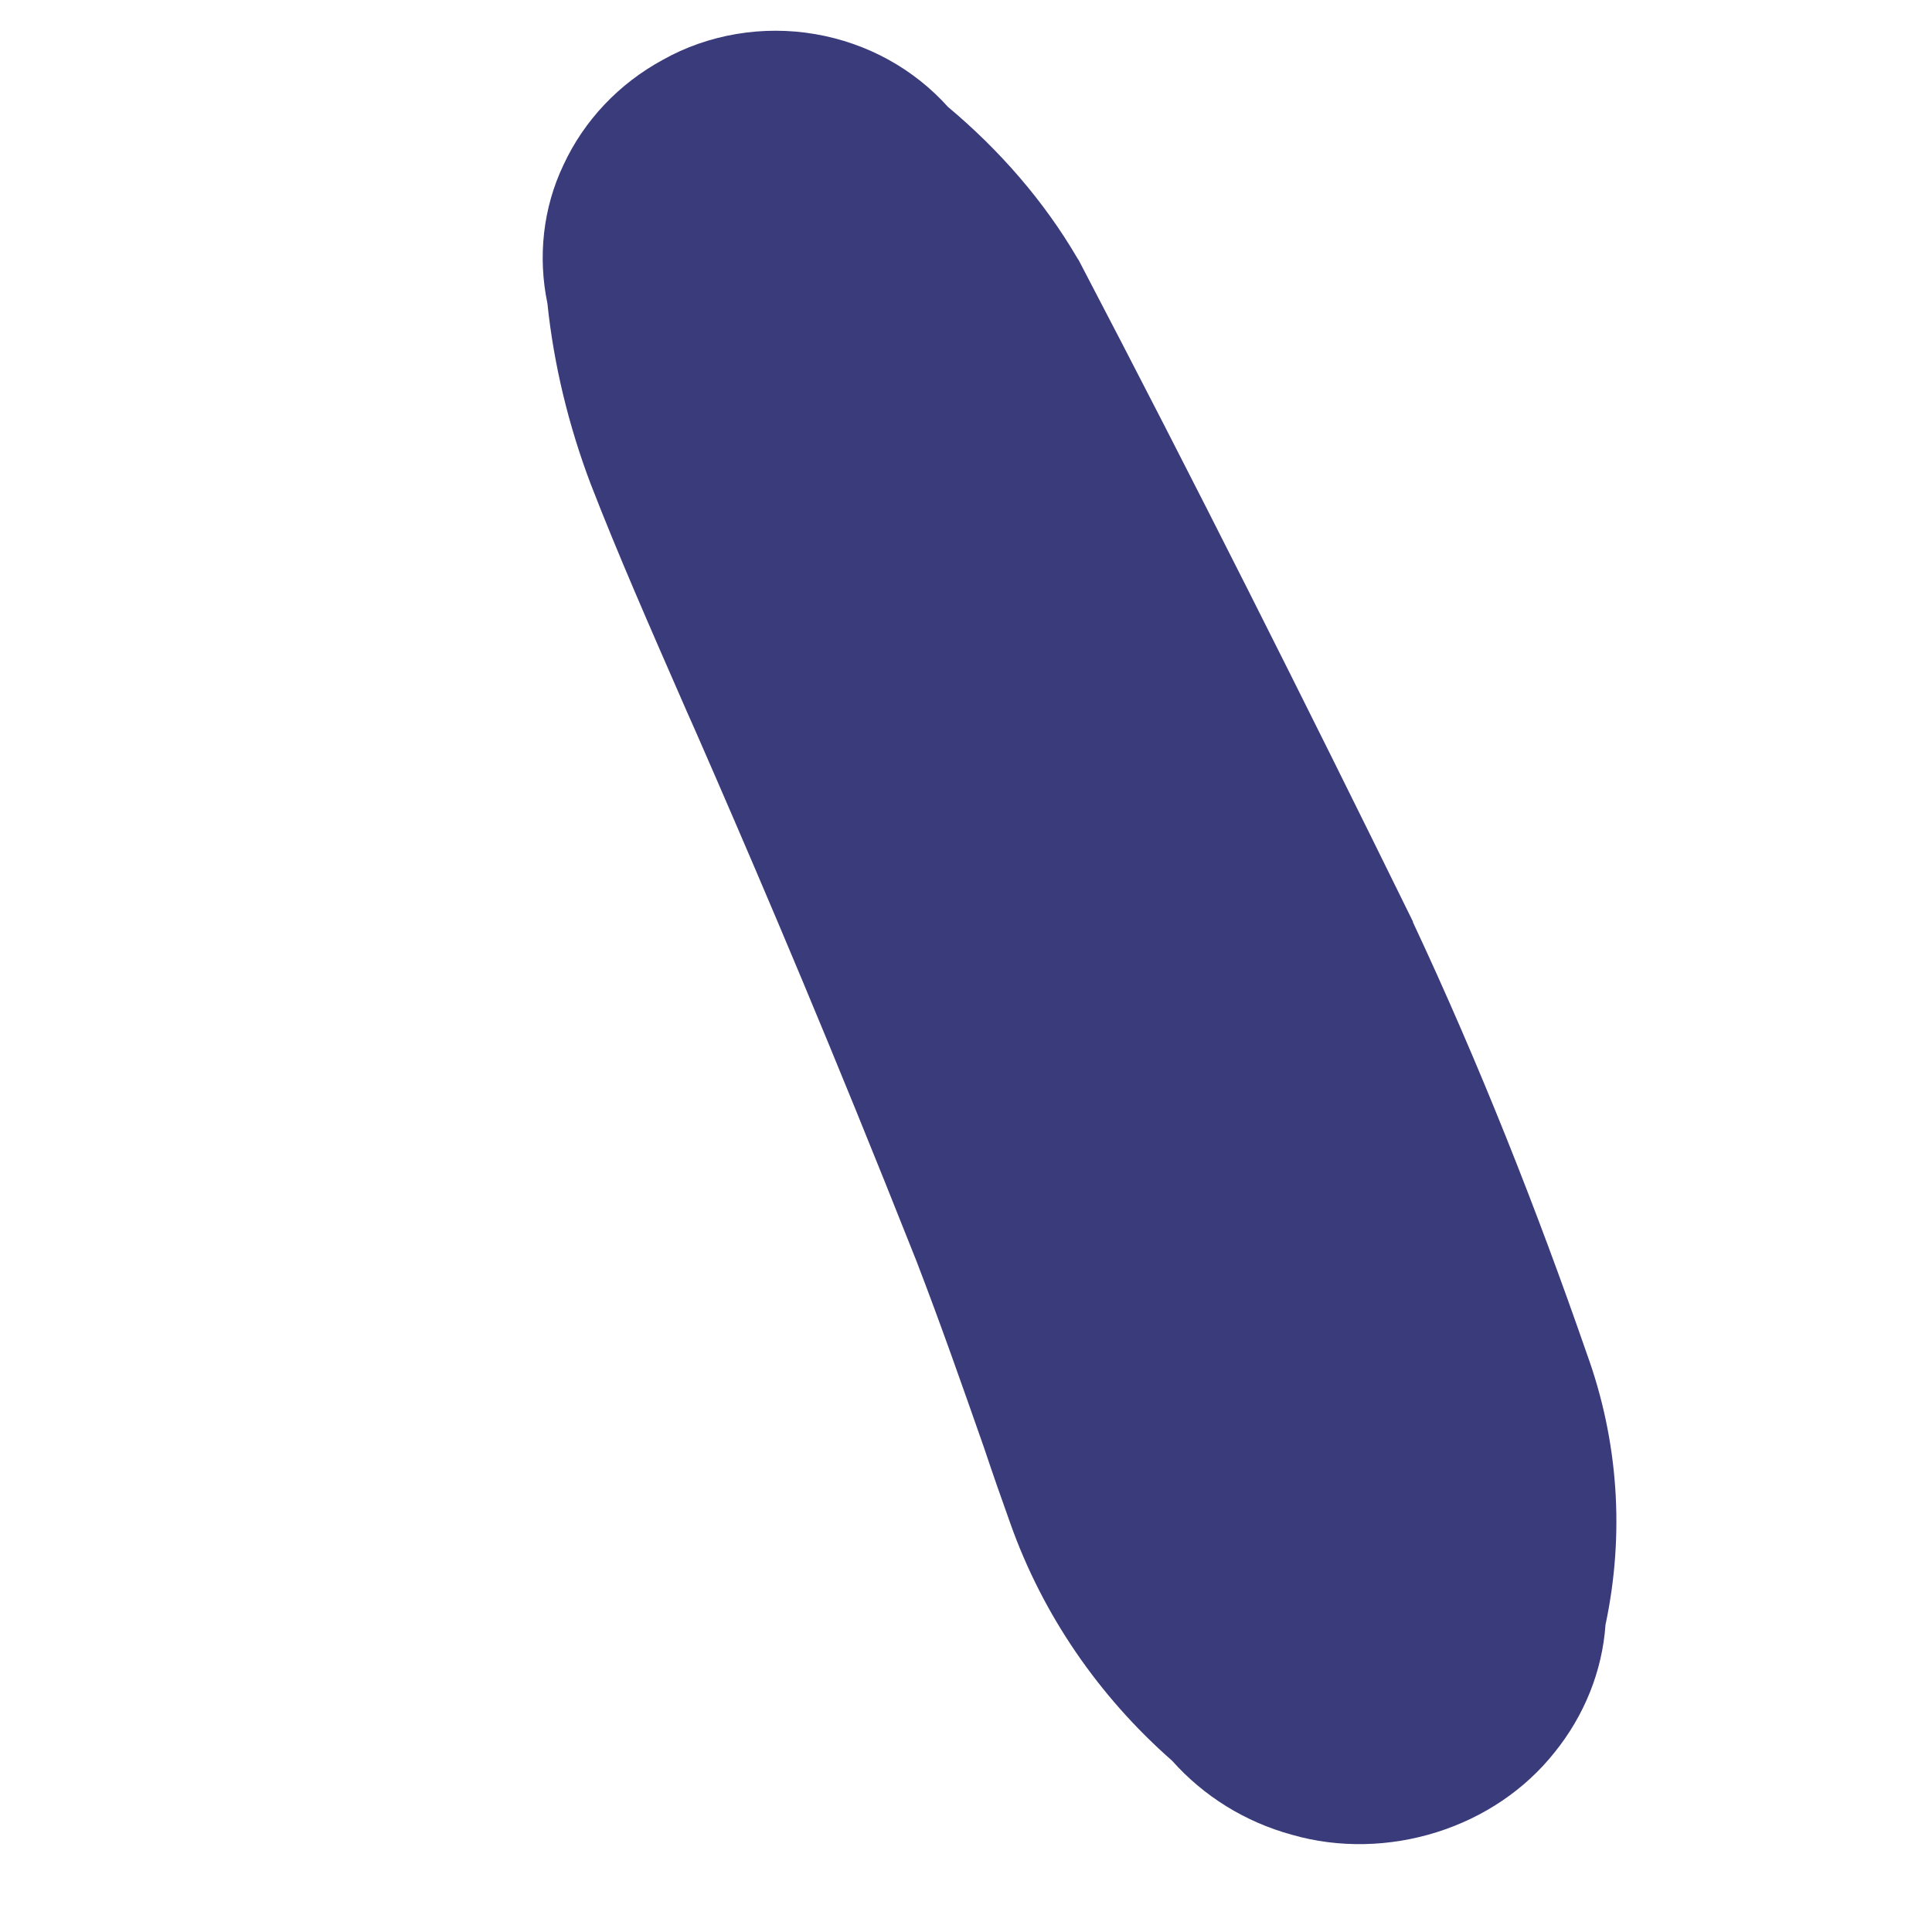 <svg width="3" height="3" viewBox="0 0 3 3" fill="none" xmlns="http://www.w3.org/2000/svg">
<path fill-rule="evenodd" clip-rule="evenodd" d="M0.875 0.256C0.843 0.323 0.835 0.399 0.85 0.471C0.86 0.567 0.883 0.661 0.917 0.751C0.96 0.862 1.008 0.971 1.067 1.106C1.081 1.137 1.095 1.17 1.11 1.204C1.189 1.386 1.289 1.62 1.423 1.958C1.46 2.054 1.494 2.151 1.528 2.248C1.541 2.287 1.555 2.327 1.569 2.366C1.619 2.507 1.706 2.634 1.82 2.734C1.869 2.789 1.933 2.829 2.006 2.849C2.079 2.87 2.158 2.868 2.231 2.845C2.304 2.822 2.368 2.779 2.414 2.721C2.46 2.664 2.488 2.595 2.493 2.523C2.523 2.382 2.513 2.237 2.464 2.102C2.386 1.877 2.297 1.652 2.194 1.432L2.194 1.431C2.025 1.087 1.854 0.746 1.675 0.404L1.673 0.401C1.621 0.312 1.552 0.233 1.472 0.166C1.419 0.107 1.347 0.067 1.266 0.053C1.185 0.039 1.1 0.053 1.029 0.093C0.961 0.13 0.907 0.187 0.875 0.256Z" fill="#3A3B7B"/>
</svg>
